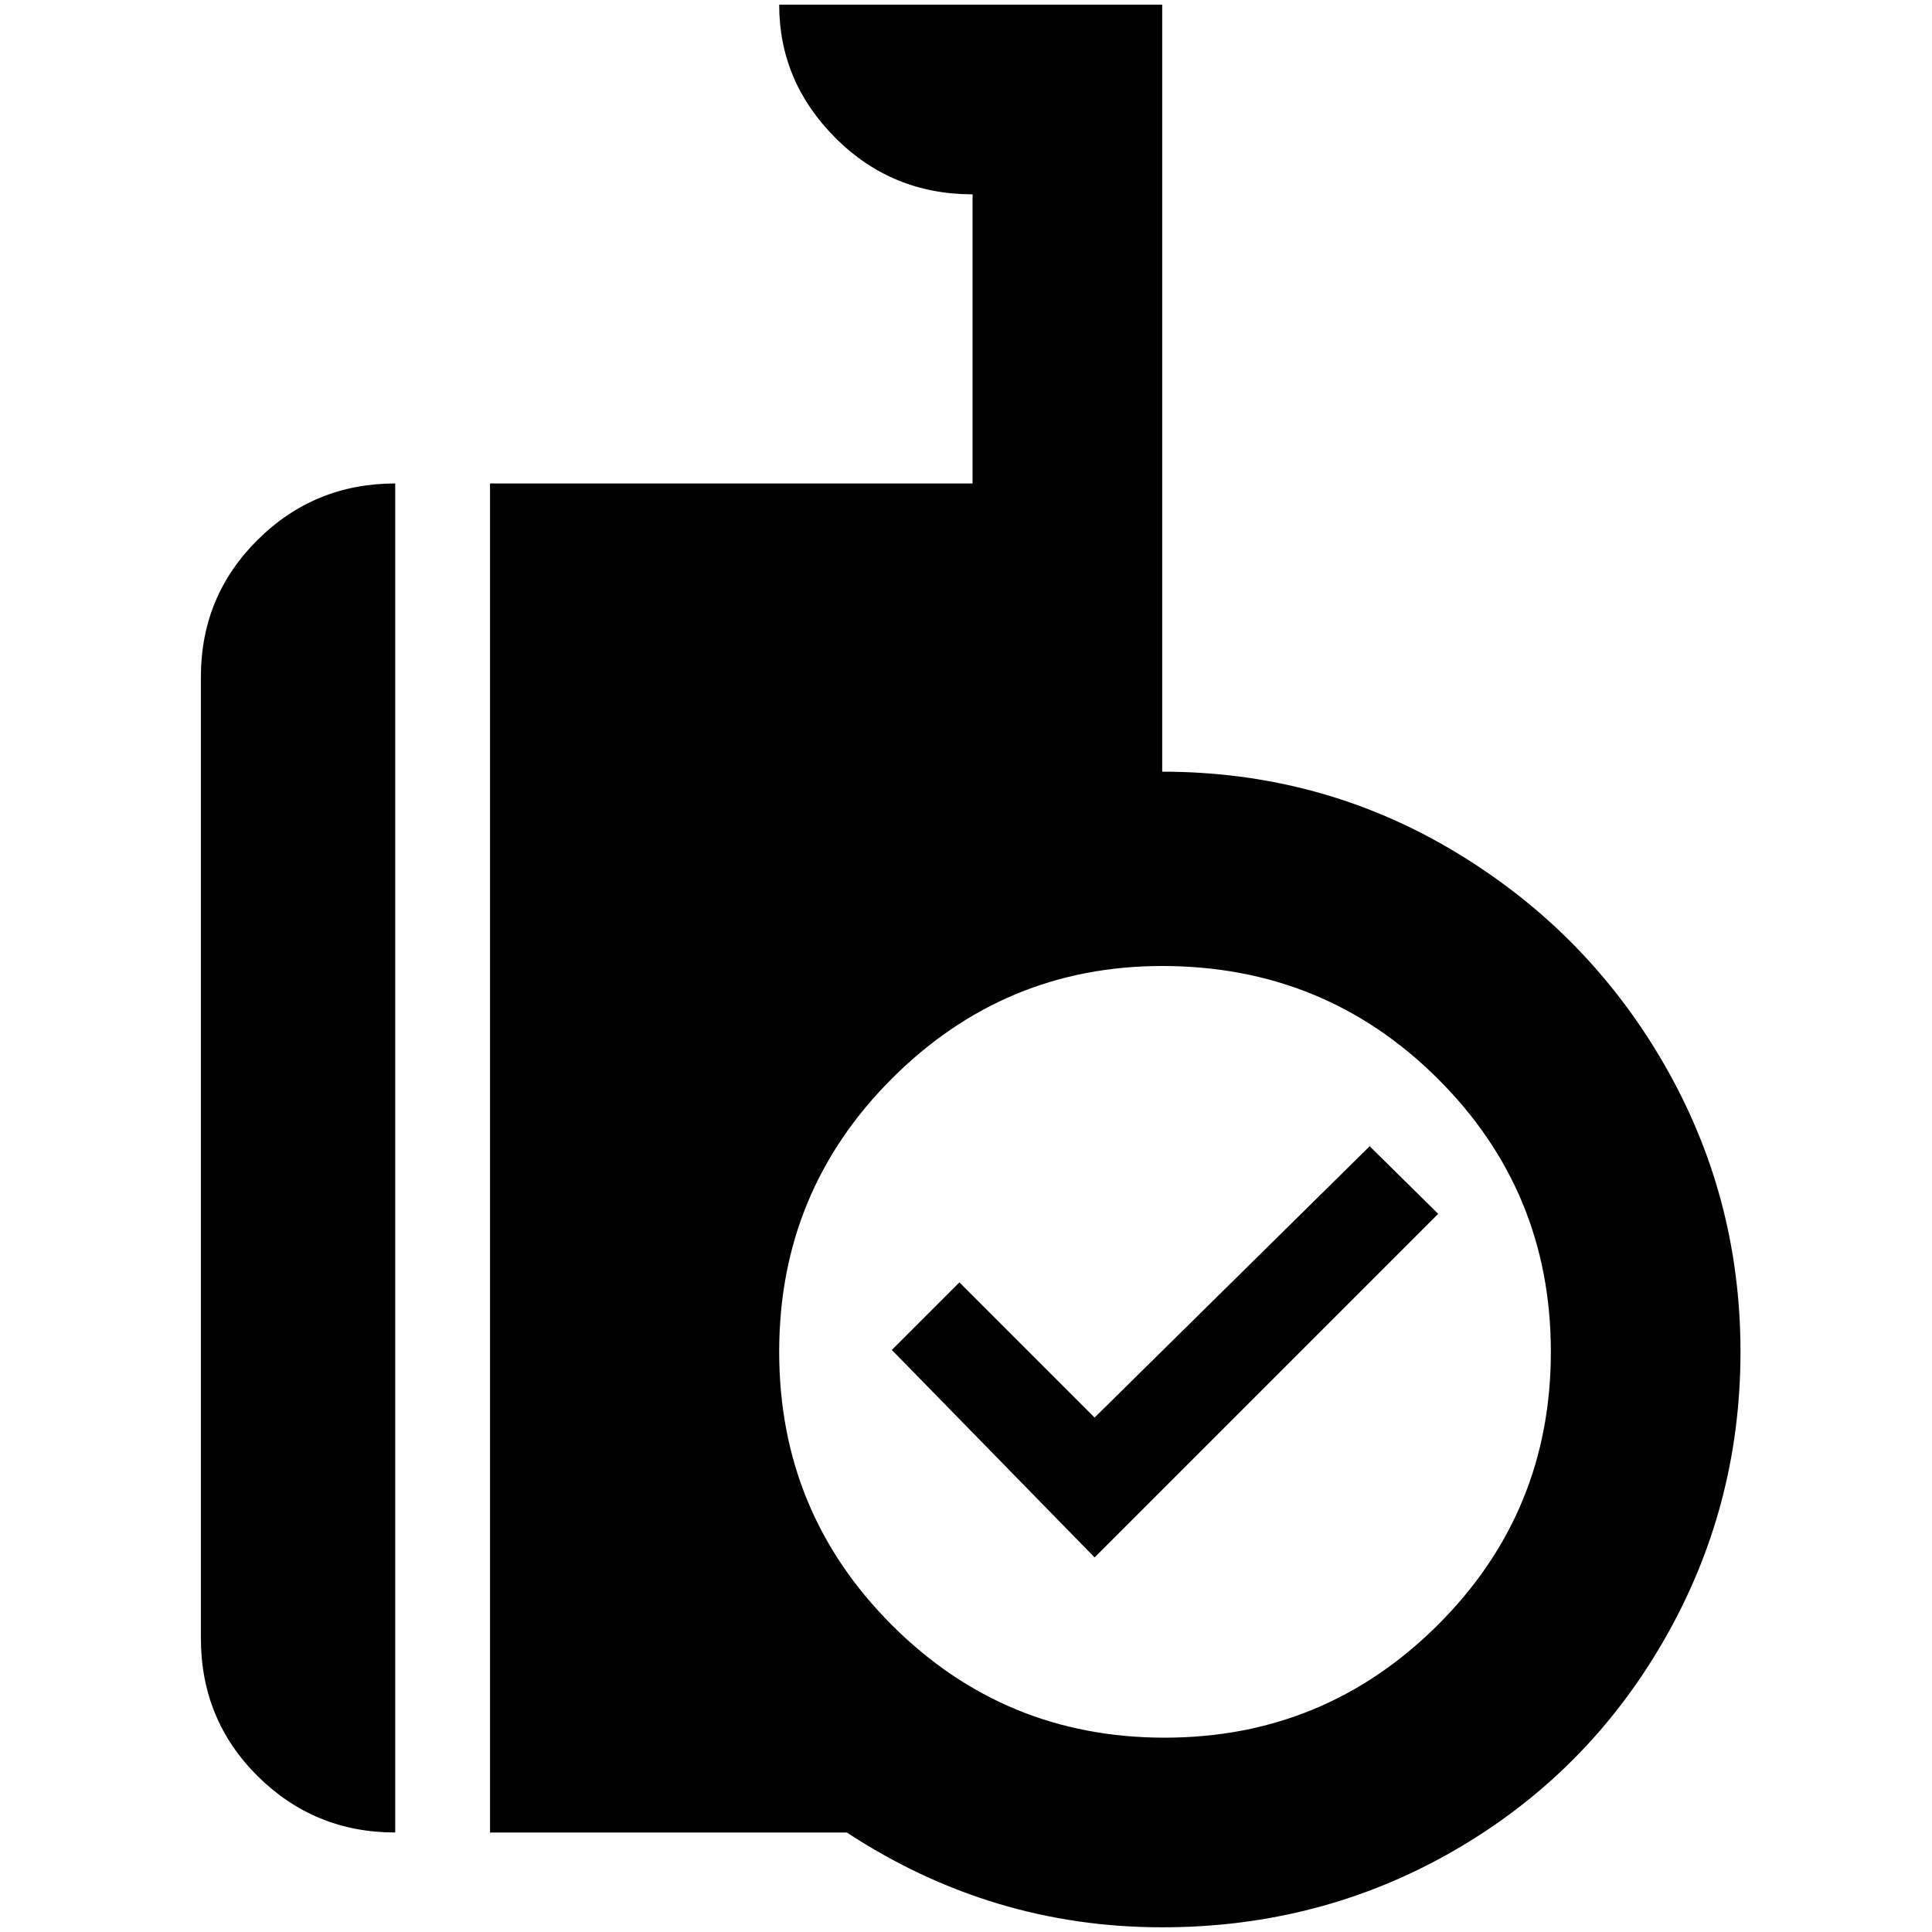 <?xml version="1.0" standalone="no"?>
<!DOCTYPE svg PUBLIC "-//W3C//DTD SVG 1.1//EN" "http://www.w3.org/Graphics/SVG/1.1/DTD/svg11.dtd" >
<svg xmlns="http://www.w3.org/2000/svg" xmlns:xlink="http://www.w3.org/1999/xlink" version="1.1" width="2048" height="2048" viewBox="-10 0 2058 2048">
   <path fill="currentColor"
d="M1156 1505l293 -289l73 72l-366 366l-216 -221l72 -72zM411 1947q-86 0 -146.5 -60t-60.5 -147v-1024q0 -86 60.5 -146t146.5 -60v1437zM512 510h514v-308q-86 0 -146 -60t-60 -142h408v817q169 0 310.5 84.5t223.5 226t82 307.5t-82 308t-223.5 223.5t-310.5 81.5
q-182 0 -336 -101h-380v-1437zM1228 1024q-168 0 -288 120t-120 291t120 291t290.5 120t291 -120t120.5 -291t-120.5 -291t-293.5 -120z" />
</svg>
